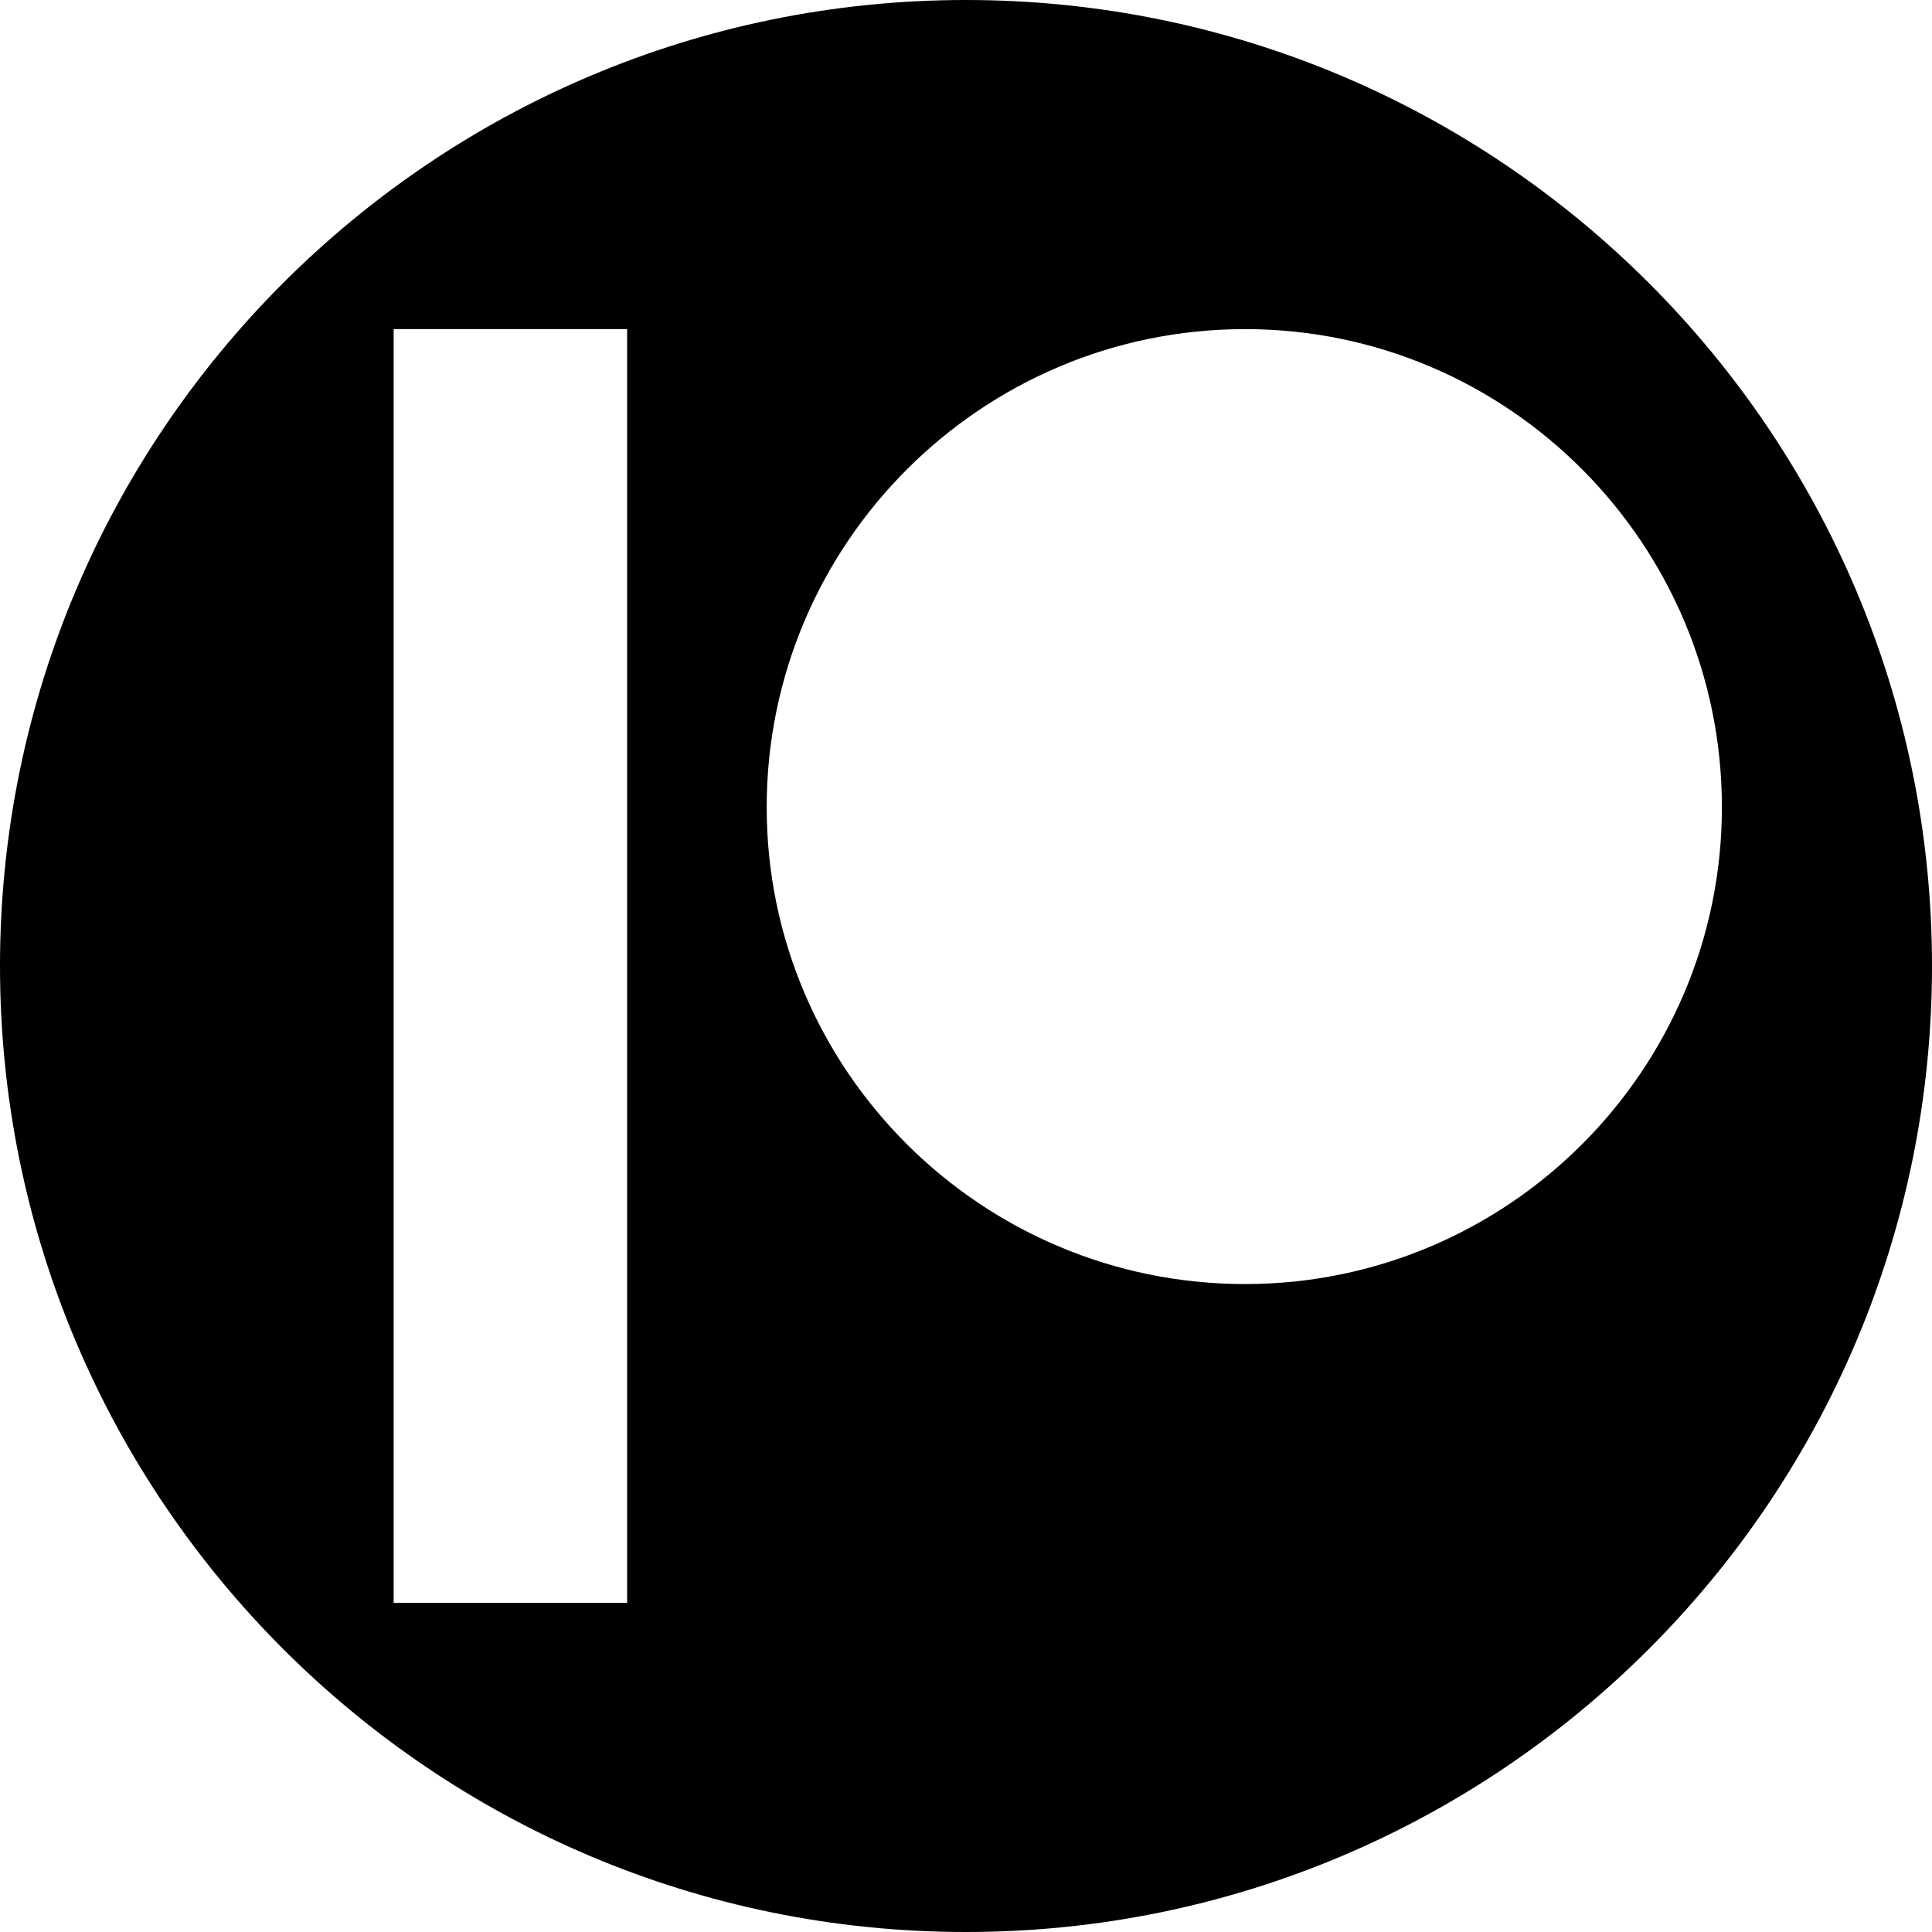 <?xml version="1.0" encoding="UTF-8" standalone="no"?>
<!DOCTYPE svg PUBLIC "-//W3C//DTD SVG 1.1//EN" "http://www.w3.org/Graphics/SVG/1.1/DTD/svg11.dtd">
<svg width="100%" height="100%" viewBox="0 0 400 400" version="1.1" xmlns="http://www.w3.org/2000/svg" xmlns:xlink="http://www.w3.org/1999/xlink" xml:space="preserve" xmlns:serif="http://www.serif.com/" style="fill-rule:evenodd;clip-rule:evenodd;stroke-linejoin:round;stroke-miterlimit:2;">
    <g transform="matrix(1,0,0,1,-41.071,-34.211)">
        <path d="M241.071,34.211C351.454,34.211 441.071,123.828 441.071,234.211C441.071,344.594 351.454,434.211 241.071,434.211C130.688,434.211 41.071,344.594 41.071,234.211C41.071,123.828 130.688,34.211 241.071,34.211ZM122.571,366.072L170.911,366.072L170.911,102.351L122.571,102.351L122.571,366.072ZM397.571,201.34C397.571,255.749 353.313,300.061 298.85,300.061C244.226,300.061 199.807,255.803 199.807,201.34C199.807,146.77 244.226,102.351 298.85,102.351C353.313,102.351 397.571,146.77 397.571,201.34Z"/>
    </g>
</svg>
